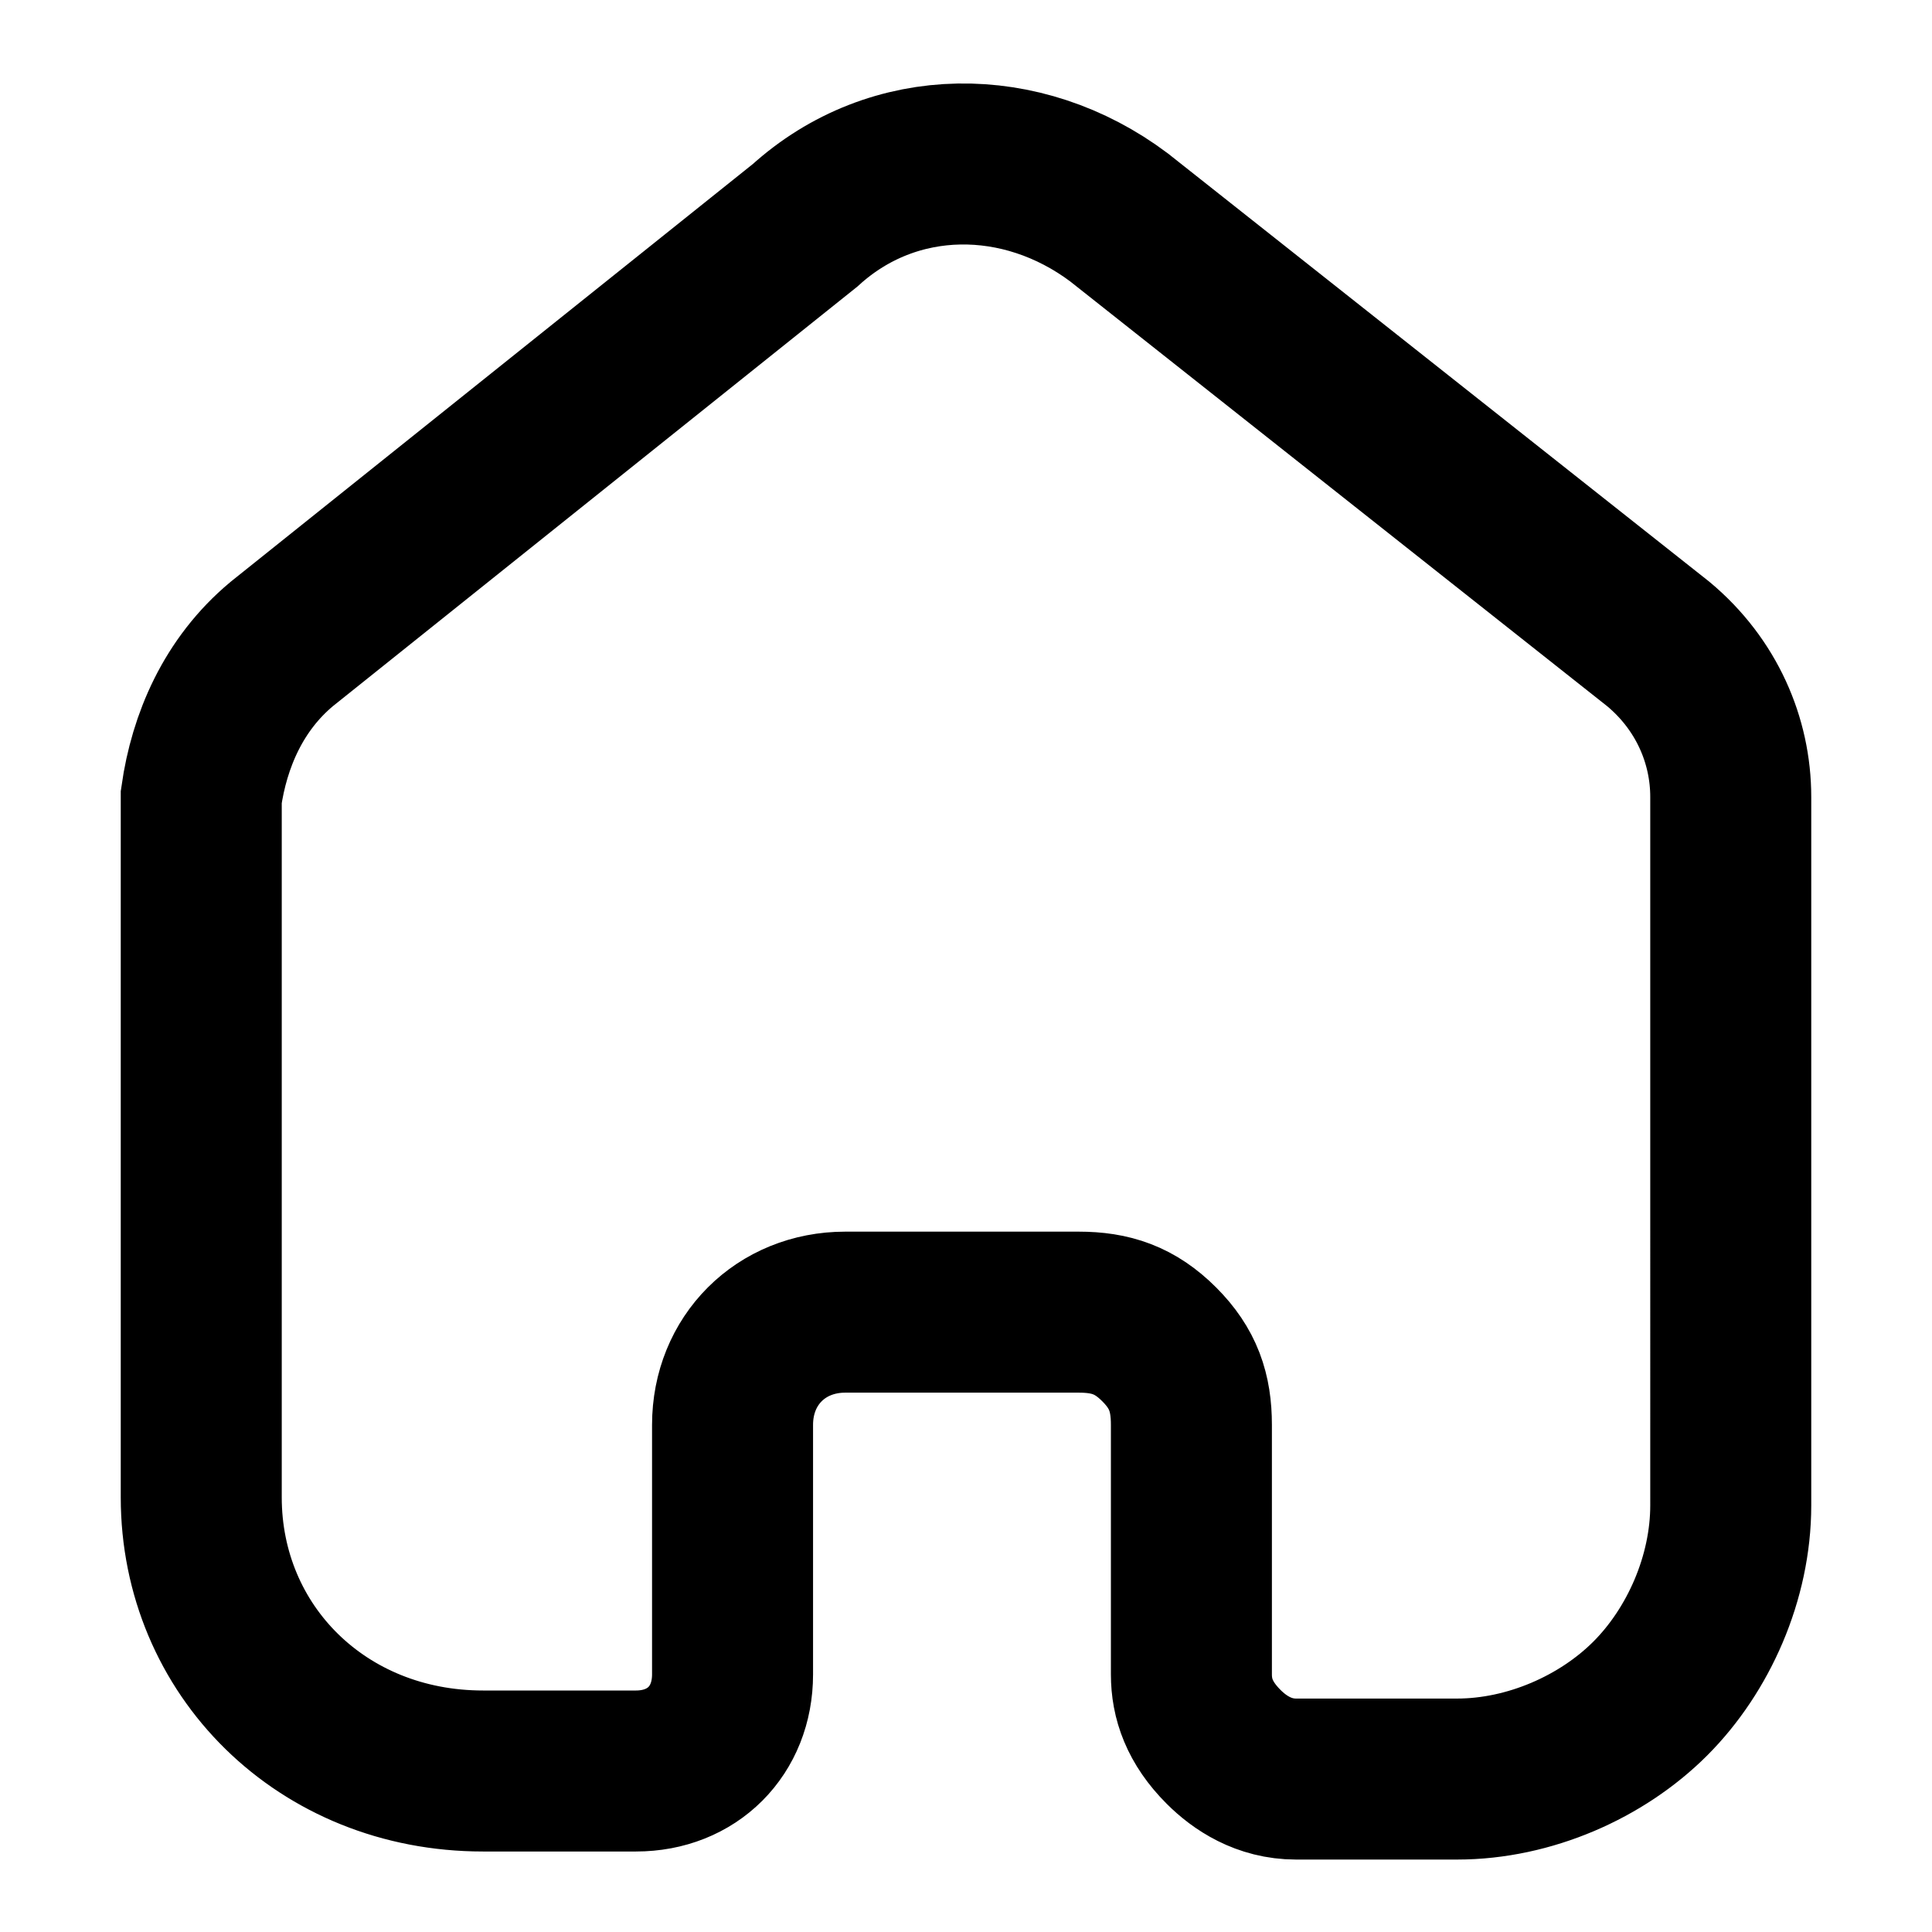 <?xml version="1.0" encoding="utf-8"?>
<!-- Generator: Adobe Illustrator 26.5.0, SVG Export Plug-In . SVG Version: 6.00 Build 0)  -->
<svg version="1.1" id="Layer_1" xmlns="http://www.w3.org/2000/svg" xmlns:xlink="http://www.w3.org/1999/xlink" x="0px" y="0px"
	 viewBox="0 0 24 24" style="enable-background:new 0 0 24 24;" xml:space="preserve">
<style type="text/css">
	.st0{fill:none;stroke:#000000;stroke-width:2;stroke-linecap:square;stroke-miterlimit:10;}
</style>
<g id="home_1">
	<path id="Vector" class="st0" d="M9.1,20.8v-3.1c0-0.8,0.6-1.4,1.4-1.4h2.9c0.4,0,0.7,0.1,1,0.4c0.3,0.3,0.4,0.6,0.4,1v3.1
		c0,0.3,0.1,0.6,0.4,0.9c0.2,0.2,0.5,0.4,0.9,0.4h2c0.9,0,1.8-0.4,2.4-1c0.6-0.6,1-1.5,1-2.4V9.9c0-0.7-0.3-1.4-0.9-1.9l-6.7-5.3
		c-1.2-0.9-2.8-0.9-3.9,0.1L3.5,8c-0.6,0.5-0.9,1.2-1,1.9v8.7C2.5,20.5,4,22,6,22h1.9C8.6,22,9.1,21.5,9.1,20.8L9.1,20.8z"/>
</g>
</svg>
